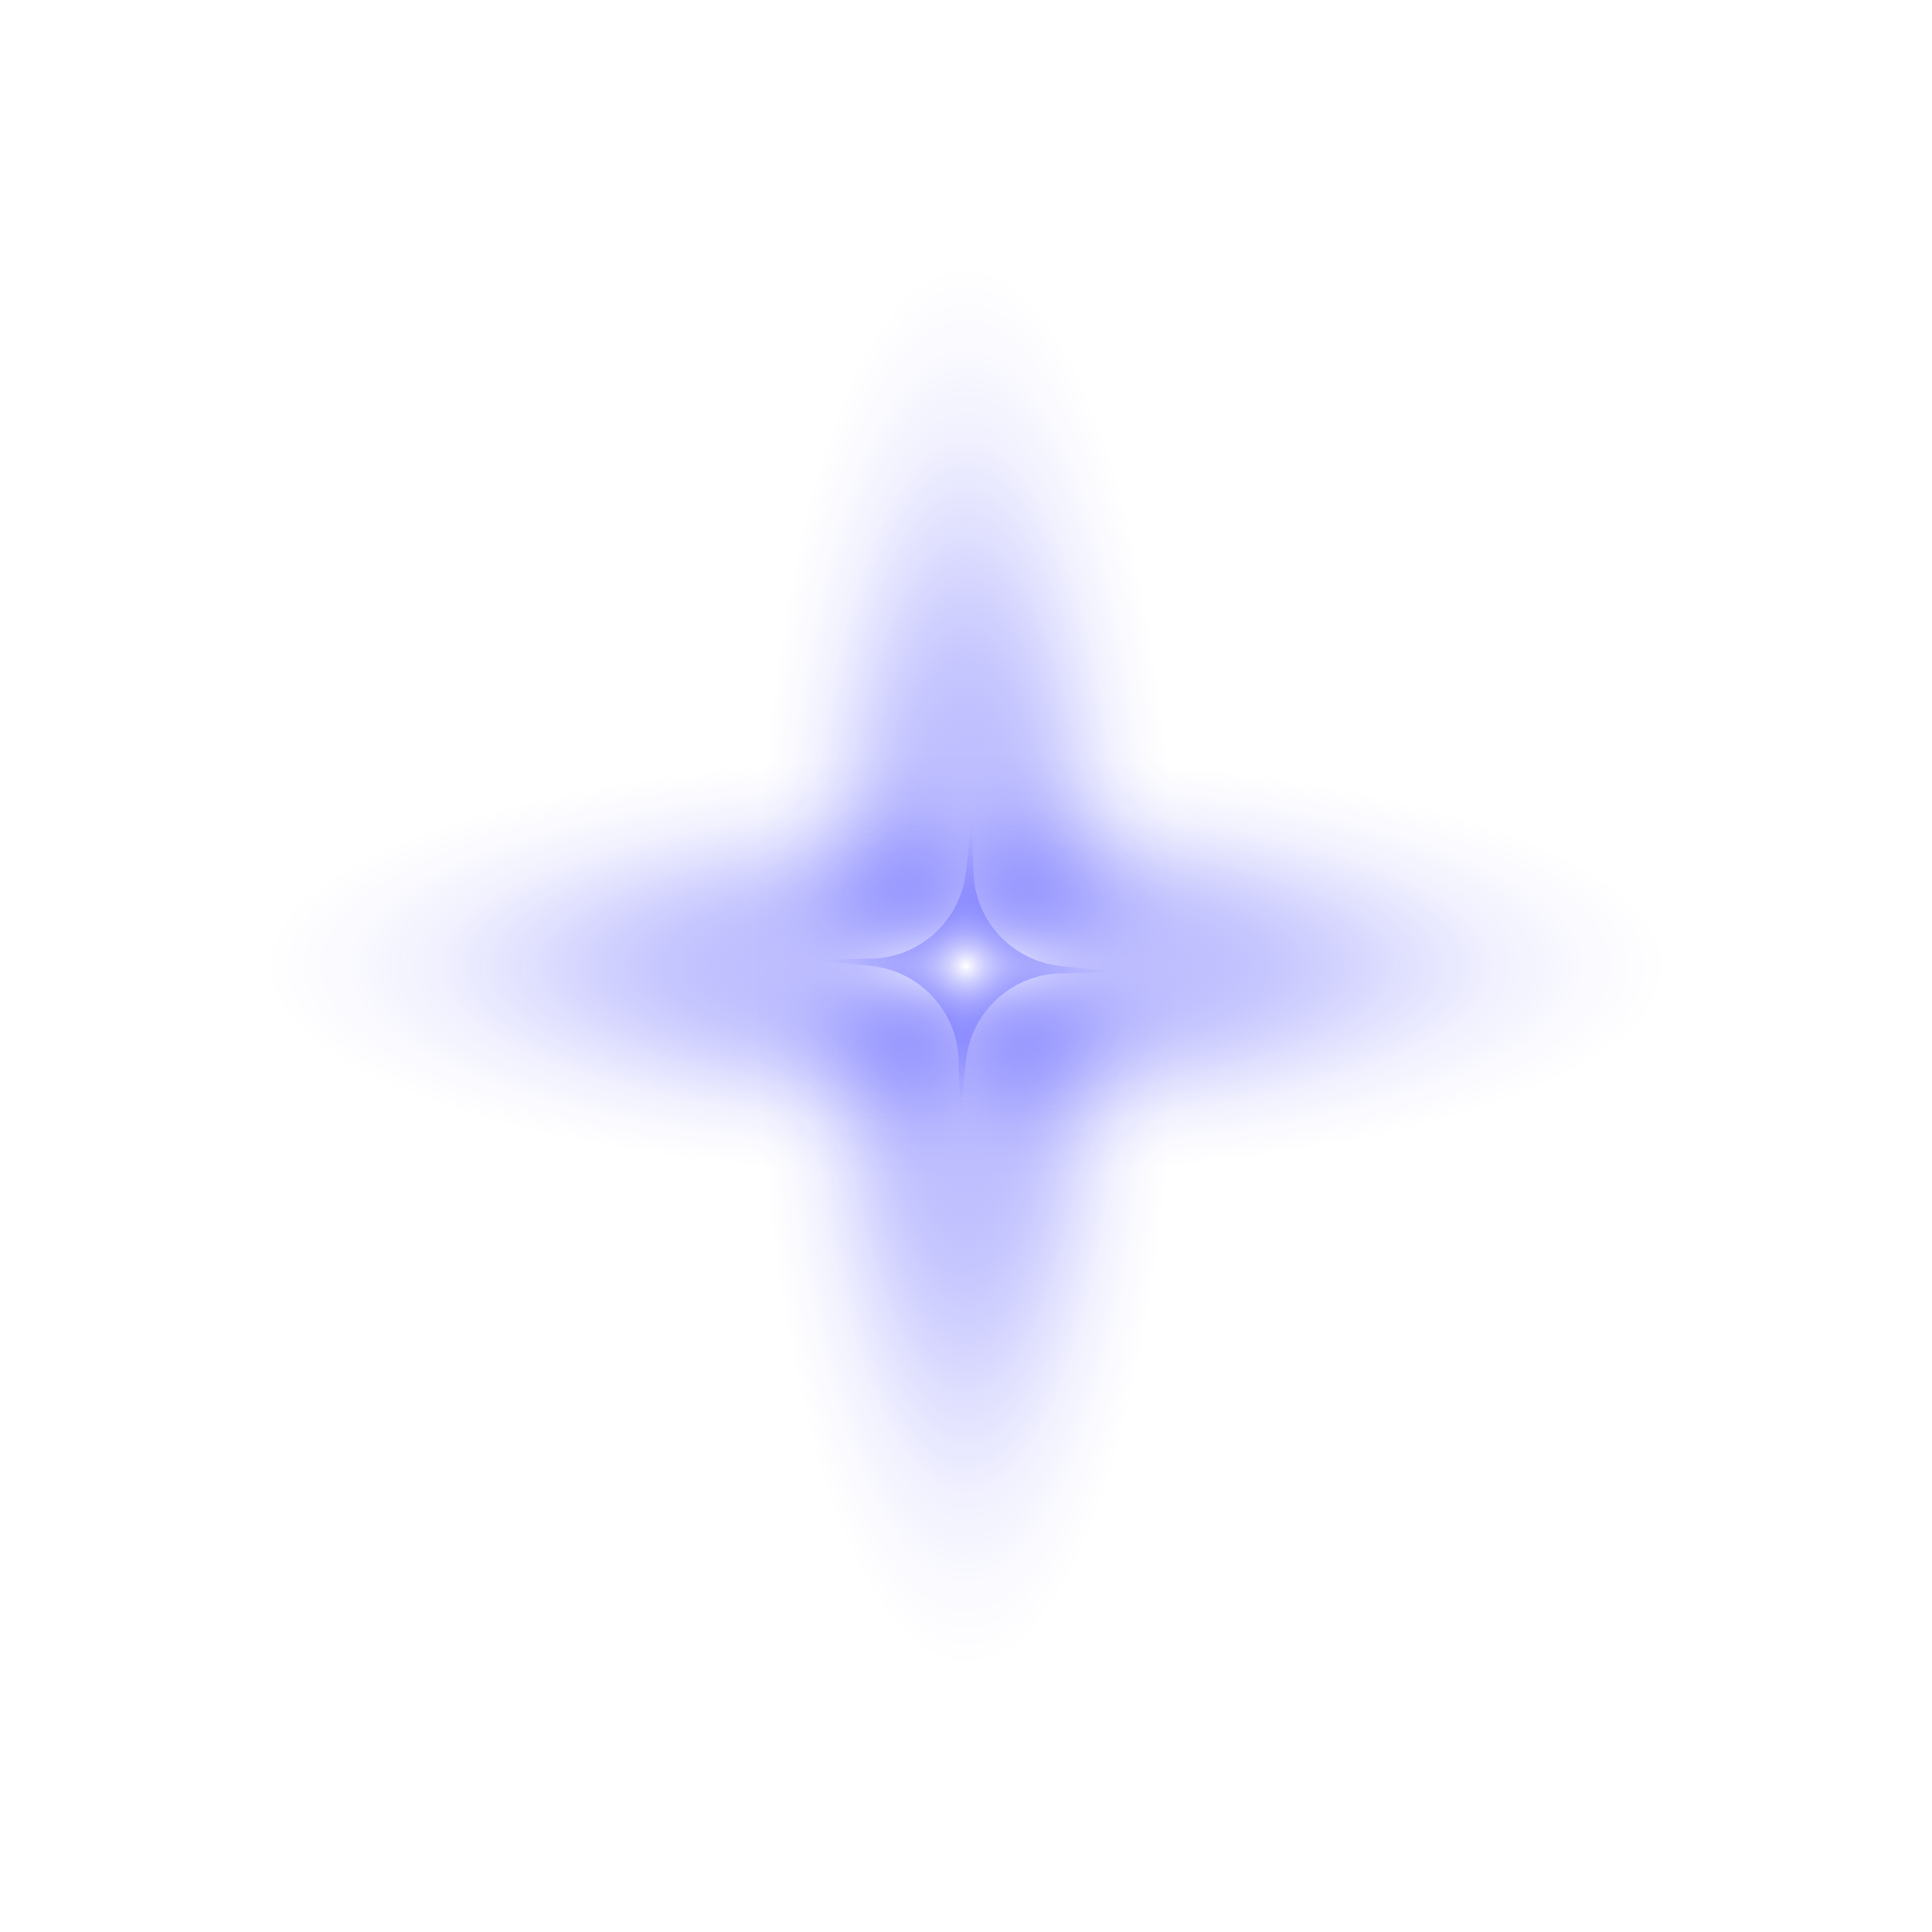 <svg width="166" height="166" viewBox="0 0 166 166" fill="none" xmlns="http://www.w3.org/2000/svg">
<g clip-path="url(#clip0_3_3156)">
<g style="mix-blend-mode:screen">
<path style="mix-blend-mode:screen" d="M62.76 83C62.76 89.966 62.972 96.741 63.376 103.198C65.563 139.282 73.528 166 83 166C92.472 166 100.522 139.006 102.667 102.667C103.049 96.359 103.24 89.775 103.24 83C103.24 76.225 103.049 69.683 102.667 63.418C100.522 27.015 92.536 0 83 0C73.464 0 65.499 26.994 63.333 63.333C62.951 69.641 62.76 76.225 62.76 83Z" fill="url(#paint0_radial_3_3156)"/>
<path style="mix-blend-mode:screen" d="M83 103.24C128.833 103.24 166 94.171 166 83C166 71.829 128.833 62.76 83 62.76C37.167 62.76 0 71.829 0 83C0 94.171 37.167 103.24 83 103.24Z" fill="url(#paint1_radial_3_3156)"/>
</g>
<g style="mix-blend-mode:screen" filter="url(#filter0_d_3_3156)">
<path d="M74.908 82.363L70.172 82.49L74.887 83C79.05 83.446 82.257 86.908 82.363 91.092L82.49 95.828L83 91.113C83.446 86.95 86.908 83.743 91.092 83.637L95.828 83.51L91.113 83C86.95 82.554 83.743 79.092 83.637 74.908L83.51 70.172L83 74.887C82.554 79.05 79.092 82.257 74.908 82.363Z" fill="url(#paint2_radial_3_3156)" style="mix-blend-mode:screen"/>
</g>
</g>
<defs>
<filter id="filter0_d_3_3156" x="64.172" y="64.172" width="37.656" height="37.656" filterUnits="userSpaceOnUse" color-interpolation-filters="sRGB">
<feFlood flood-opacity="0" result="BackgroundImageFix"/>
<feColorMatrix in="SourceAlpha" type="matrix" values="0 0 0 0 0 0 0 0 0 0 0 0 0 0 0 0 0 0 127 0" result="hardAlpha"/>
<feOffset/>
<feGaussianBlur stdDeviation="3"/>
<feColorMatrix type="matrix" values="0 0 0 0 1 0 0 0 0 1 0 0 0 0 1 0 0 0 1 0"/>
<feBlend mode="normal" in2="BackgroundImageFix" result="effect1_dropShadow_3_3156"/>
<feBlend mode="normal" in="SourceGraphic" in2="effect1_dropShadow_3_3156" result="shape"/>
</filter>
<radialGradient id="paint0_radial_3_3156" cx="0" cy="0" r="1" gradientUnits="userSpaceOnUse" gradientTransform="translate(83.008 83) rotate(90) scale(60.402 18.121)">
<stop stop-color="white"/>
<stop offset="0.12" stop-color="#C6C6FF" stop-opacity="0.78"/>
<stop offset="0.24" stop-color="#9292FF" stop-opacity="0.57"/>
<stop offset="0.37" stop-color="#6565FF" stop-opacity="0.4"/>
<stop offset="0.5" stop-color="#4040FF" stop-opacity="0.25"/>
<stop offset="0.62" stop-color="#2424FF" stop-opacity="0.14"/>
<stop offset="0.75" stop-color="#1010FF" stop-opacity="0.06"/>
<stop offset="0.88" stop-color="#0404FF" stop-opacity="0.02"/>
<stop offset="1" stop-color="#0000FF" stop-opacity="0"/>
</radialGradient>
<radialGradient id="paint1_radial_3_3156" cx="0" cy="0" r="1" gradientUnits="userSpaceOnUse" gradientTransform="translate(83 83.006) scale(60.402 18.121)">
<stop stop-color="white"/>
<stop offset="0.12" stop-color="#C6C6FF" stop-opacity="0.78"/>
<stop offset="0.24" stop-color="#9292FF" stop-opacity="0.57"/>
<stop offset="0.37" stop-color="#6565FF" stop-opacity="0.4"/>
<stop offset="0.5" stop-color="#4040FF" stop-opacity="0.25"/>
<stop offset="0.62" stop-color="#2424FF" stop-opacity="0.14"/>
<stop offset="0.75" stop-color="#1010FF" stop-opacity="0.06"/>
<stop offset="0.88" stop-color="#0404FF" stop-opacity="0.02"/>
<stop offset="1" stop-color="#0000FF" stop-opacity="0"/>
</radialGradient>
<radialGradient id="paint2_radial_3_3156" cx="0" cy="0" r="1" gradientUnits="userSpaceOnUse" gradientTransform="translate(83 83) rotate(180) scale(12.828)">
<stop stop-color="white"/>
<stop offset="0.12" stop-color="#C6C6FF" stop-opacity="0.78"/>
<stop offset="0.24" stop-color="#9292FF" stop-opacity="0.57"/>
<stop offset="0.37" stop-color="#6565FF" stop-opacity="0.4"/>
<stop offset="0.5" stop-color="#4040FF" stop-opacity="0.25"/>
<stop offset="0.62" stop-color="#2424FF" stop-opacity="0.14"/>
<stop offset="0.75" stop-color="#1010FF" stop-opacity="0.06"/>
<stop offset="0.88" stop-color="#0404FF" stop-opacity="0.02"/>
<stop offset="1" stop-color="#0000FF" stop-opacity="0"/>
</radialGradient>
<clipPath id="clip0_3_3156">
<rect width="166" height="166" fill="white"/>
</clipPath>
</defs>
</svg>
